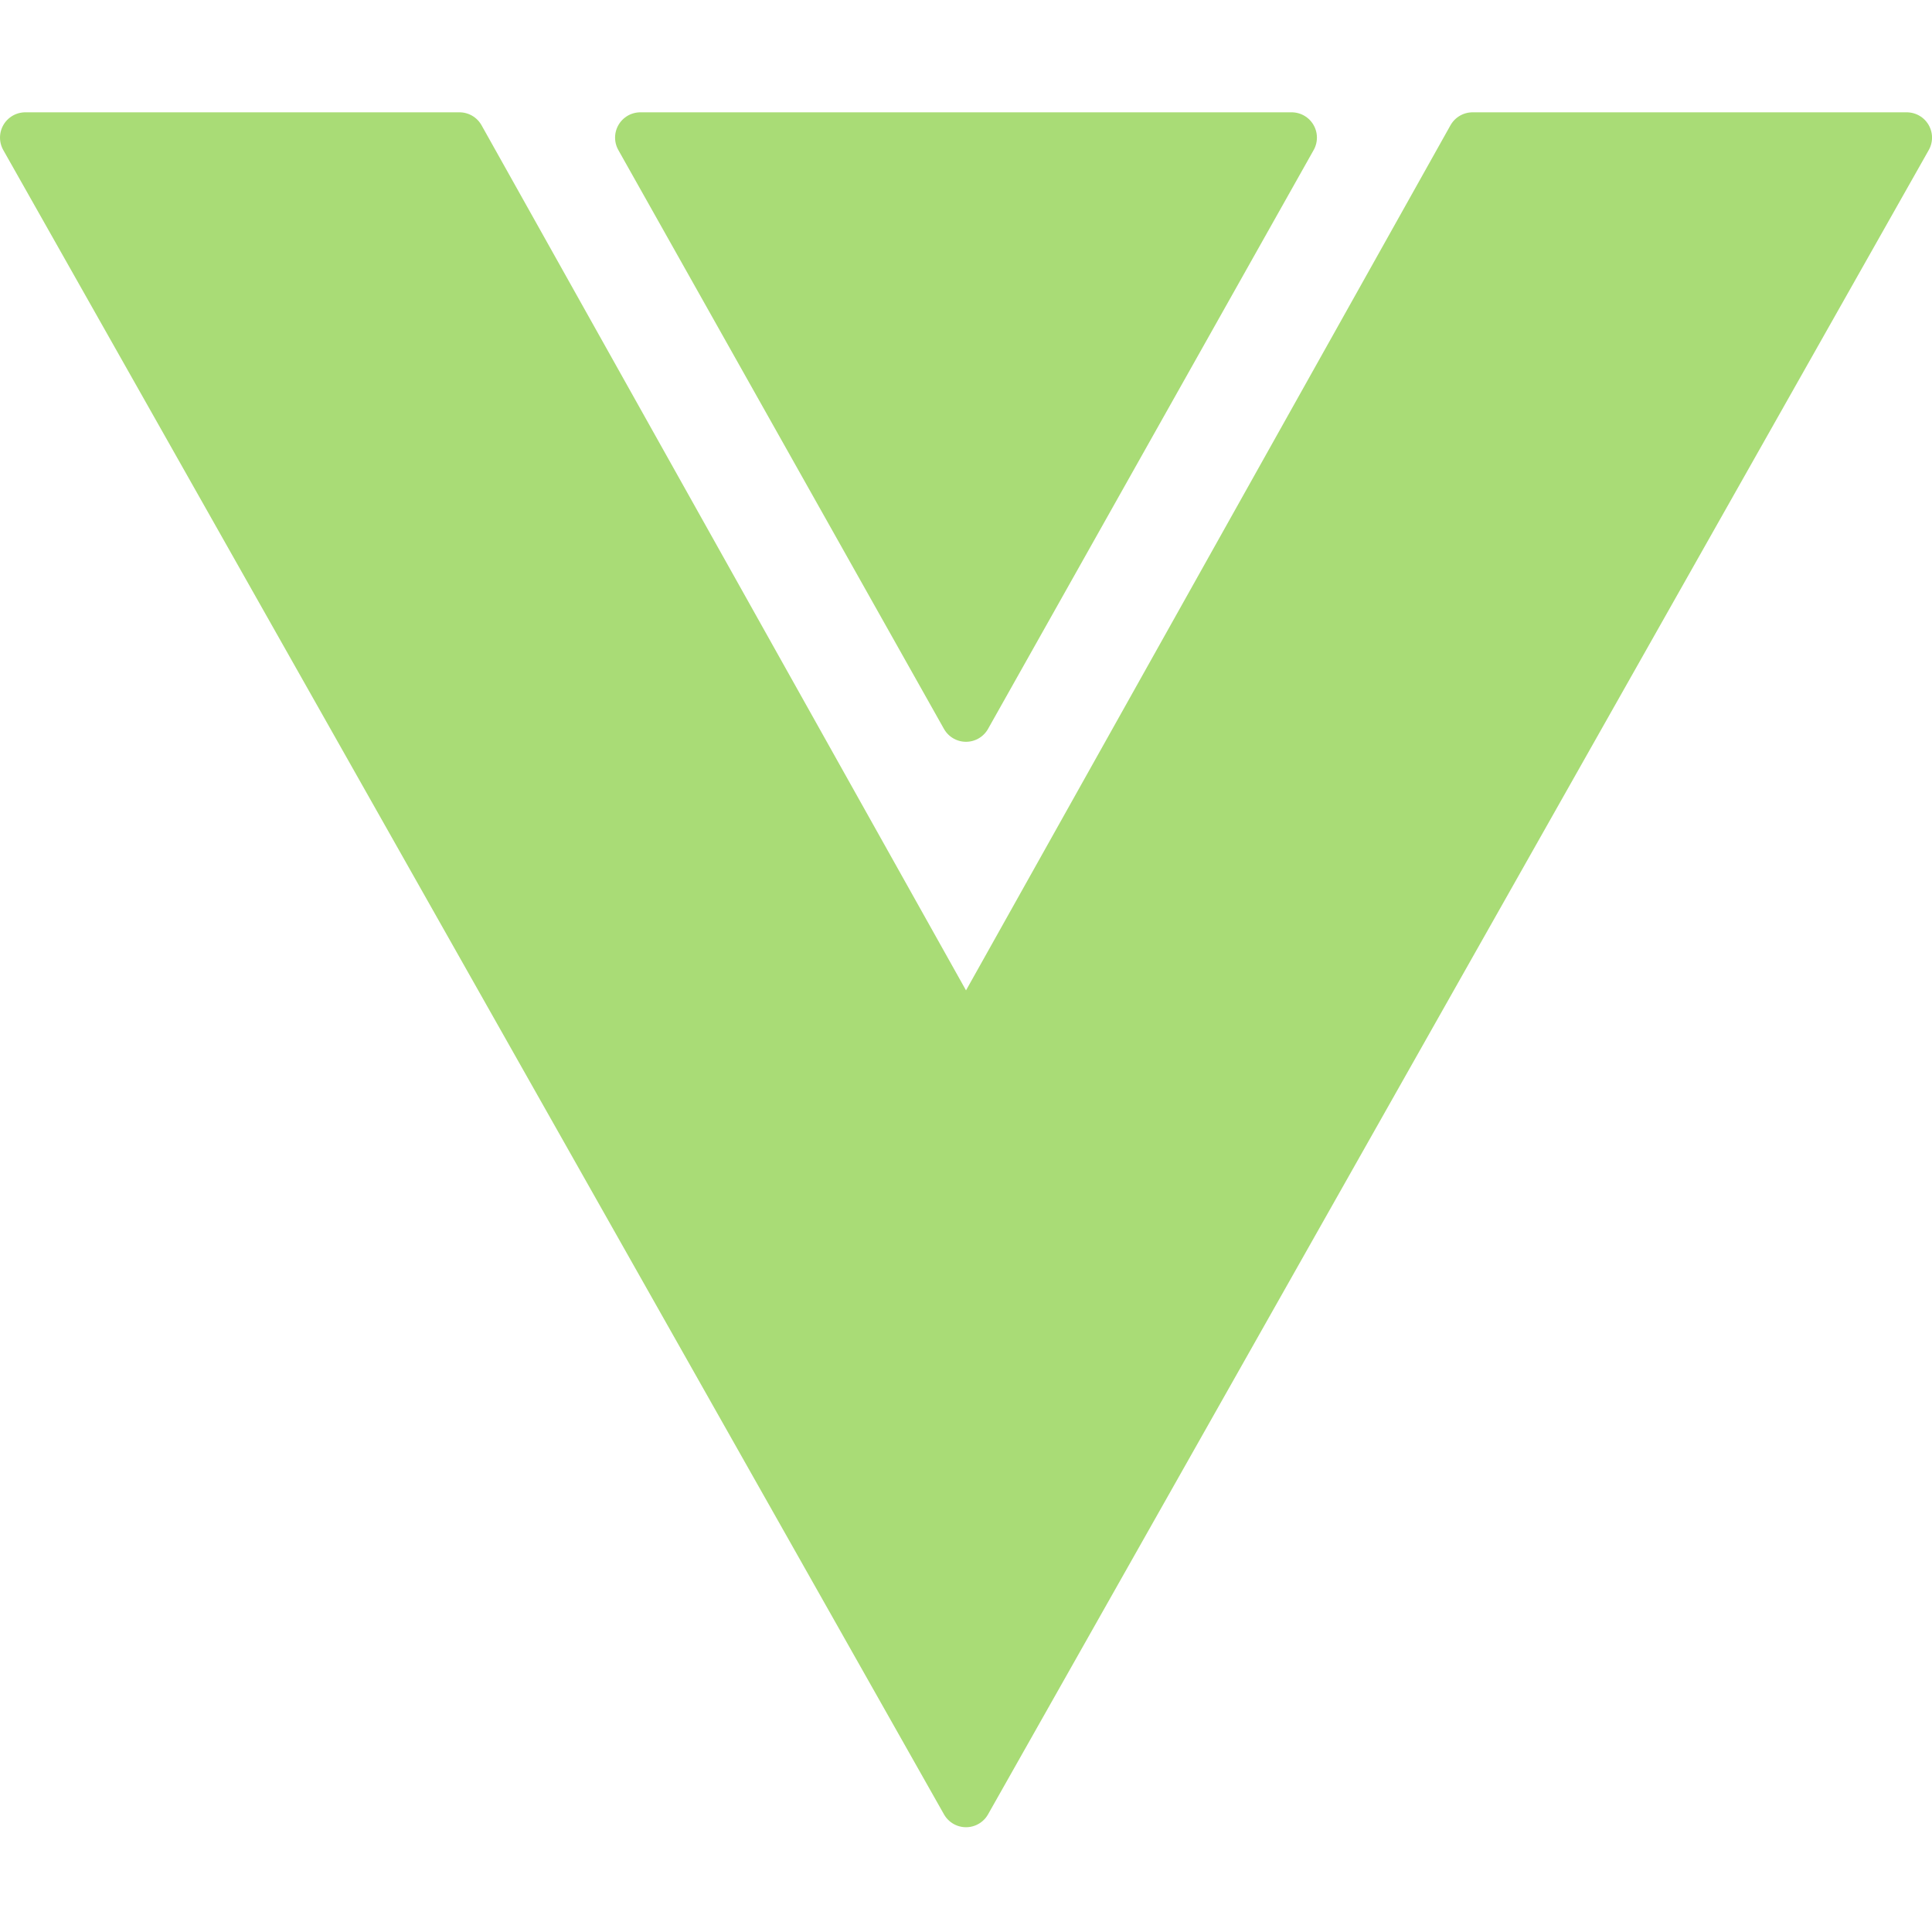 <svg width="512mm" height="512mm" version="1.1" viewBox="0 0 512 512" xml:space="preserve" xmlns="http://www.w3.org/2000/svg"><path d="m6.704 36.469 249.3 441.06 249.3-441.06h-115.06l-134.24 239.71-134.24-239.71zm163 0 86.295 153.41 86.295-153.41z" fill="#a9dc76" stroke="#a9dc76" stroke-linecap="round" stroke-linejoin="round" stroke-width="13.408"/></svg>
